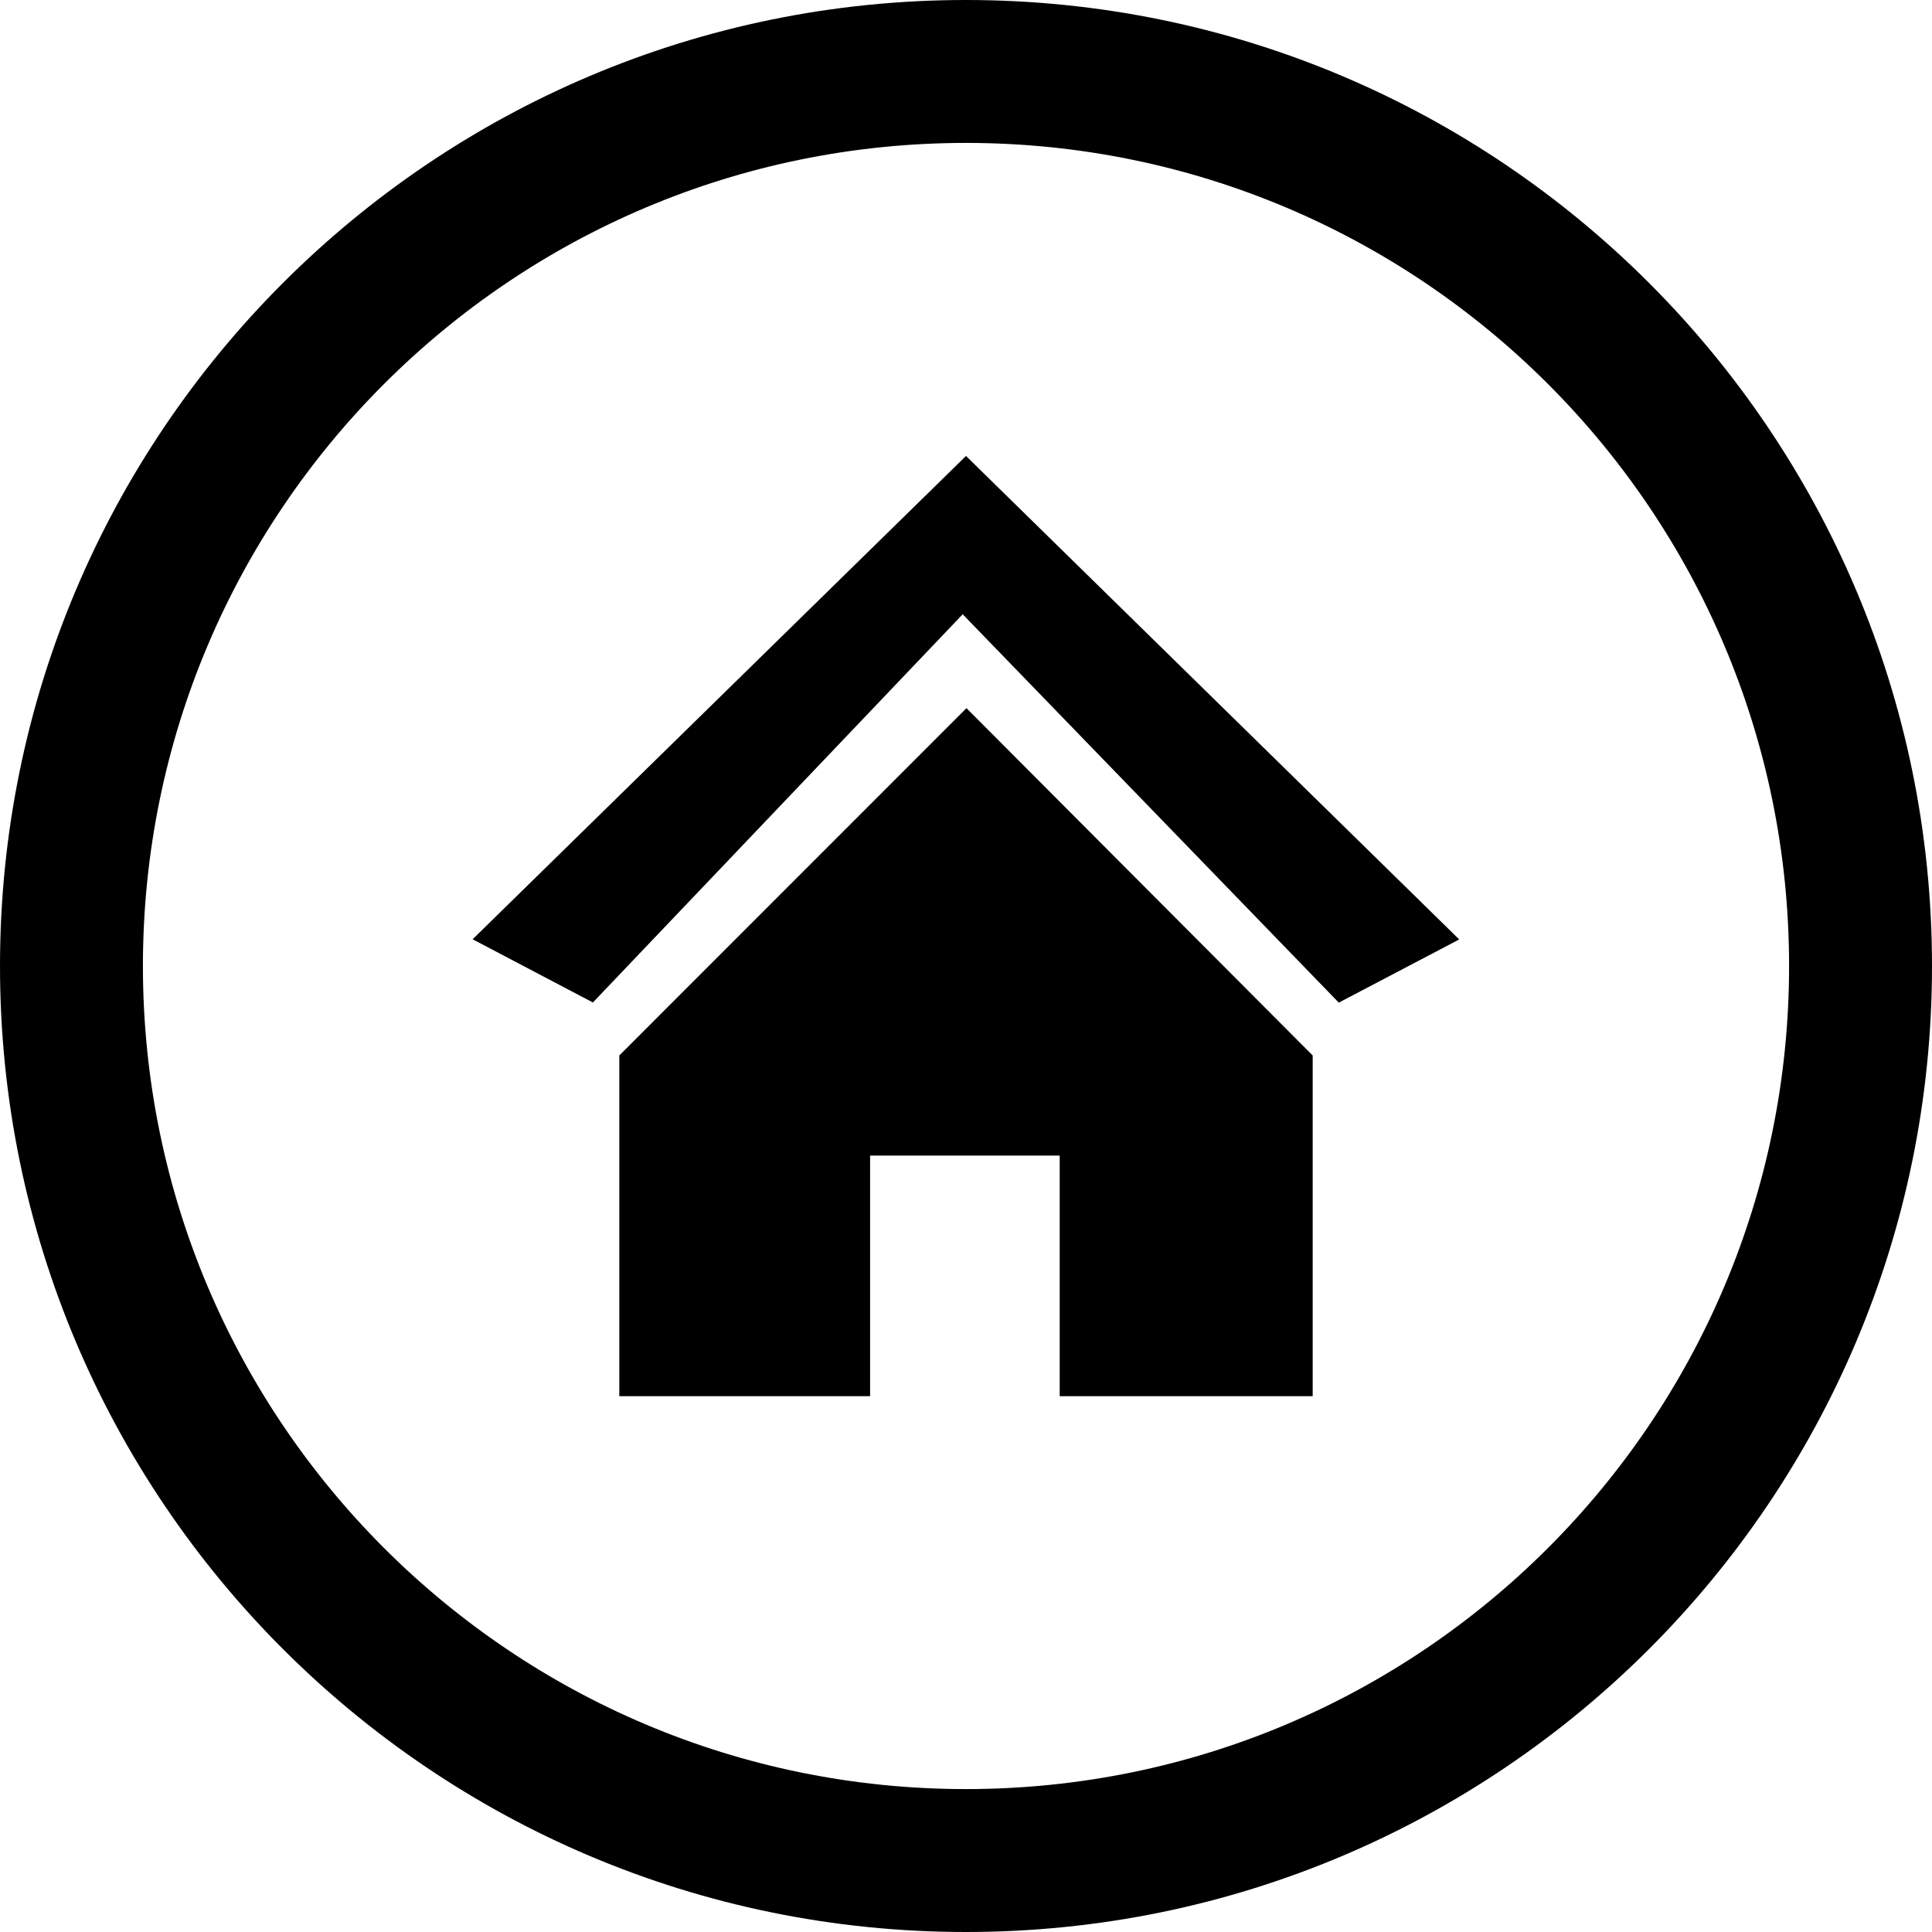 <svg enable-background="new 0 0 122.88 122.88" viewBox="0 0 122.88 122.88" xmlns="http://www.w3.org/2000/svg"><path clip-rule="evenodd" d="m61.44 0c33.93 0 61.44 27.51 61.44 61.44s-27.51 61.44-61.44 61.44-61.44-27.51-61.44-61.44 27.51-61.44 61.44-61.44zm0 29-31.38 30.74 7.65 4.02 23.52-24.69 23.92 24.7 7.66-4.02zm-22.05 38.13 22.08-22.09 22.02 22.09v21.67h-16.09v-15.3h-12.06v15.3h-15.95zm22.05-58.04c28.91 0 52.35 23.44 52.35 52.35s-23.44 52.35-52.35 52.35-52.35-23.44-52.35-52.35 23.44-52.35 52.35-52.35z" fill-rule="evenodd"/></svg>